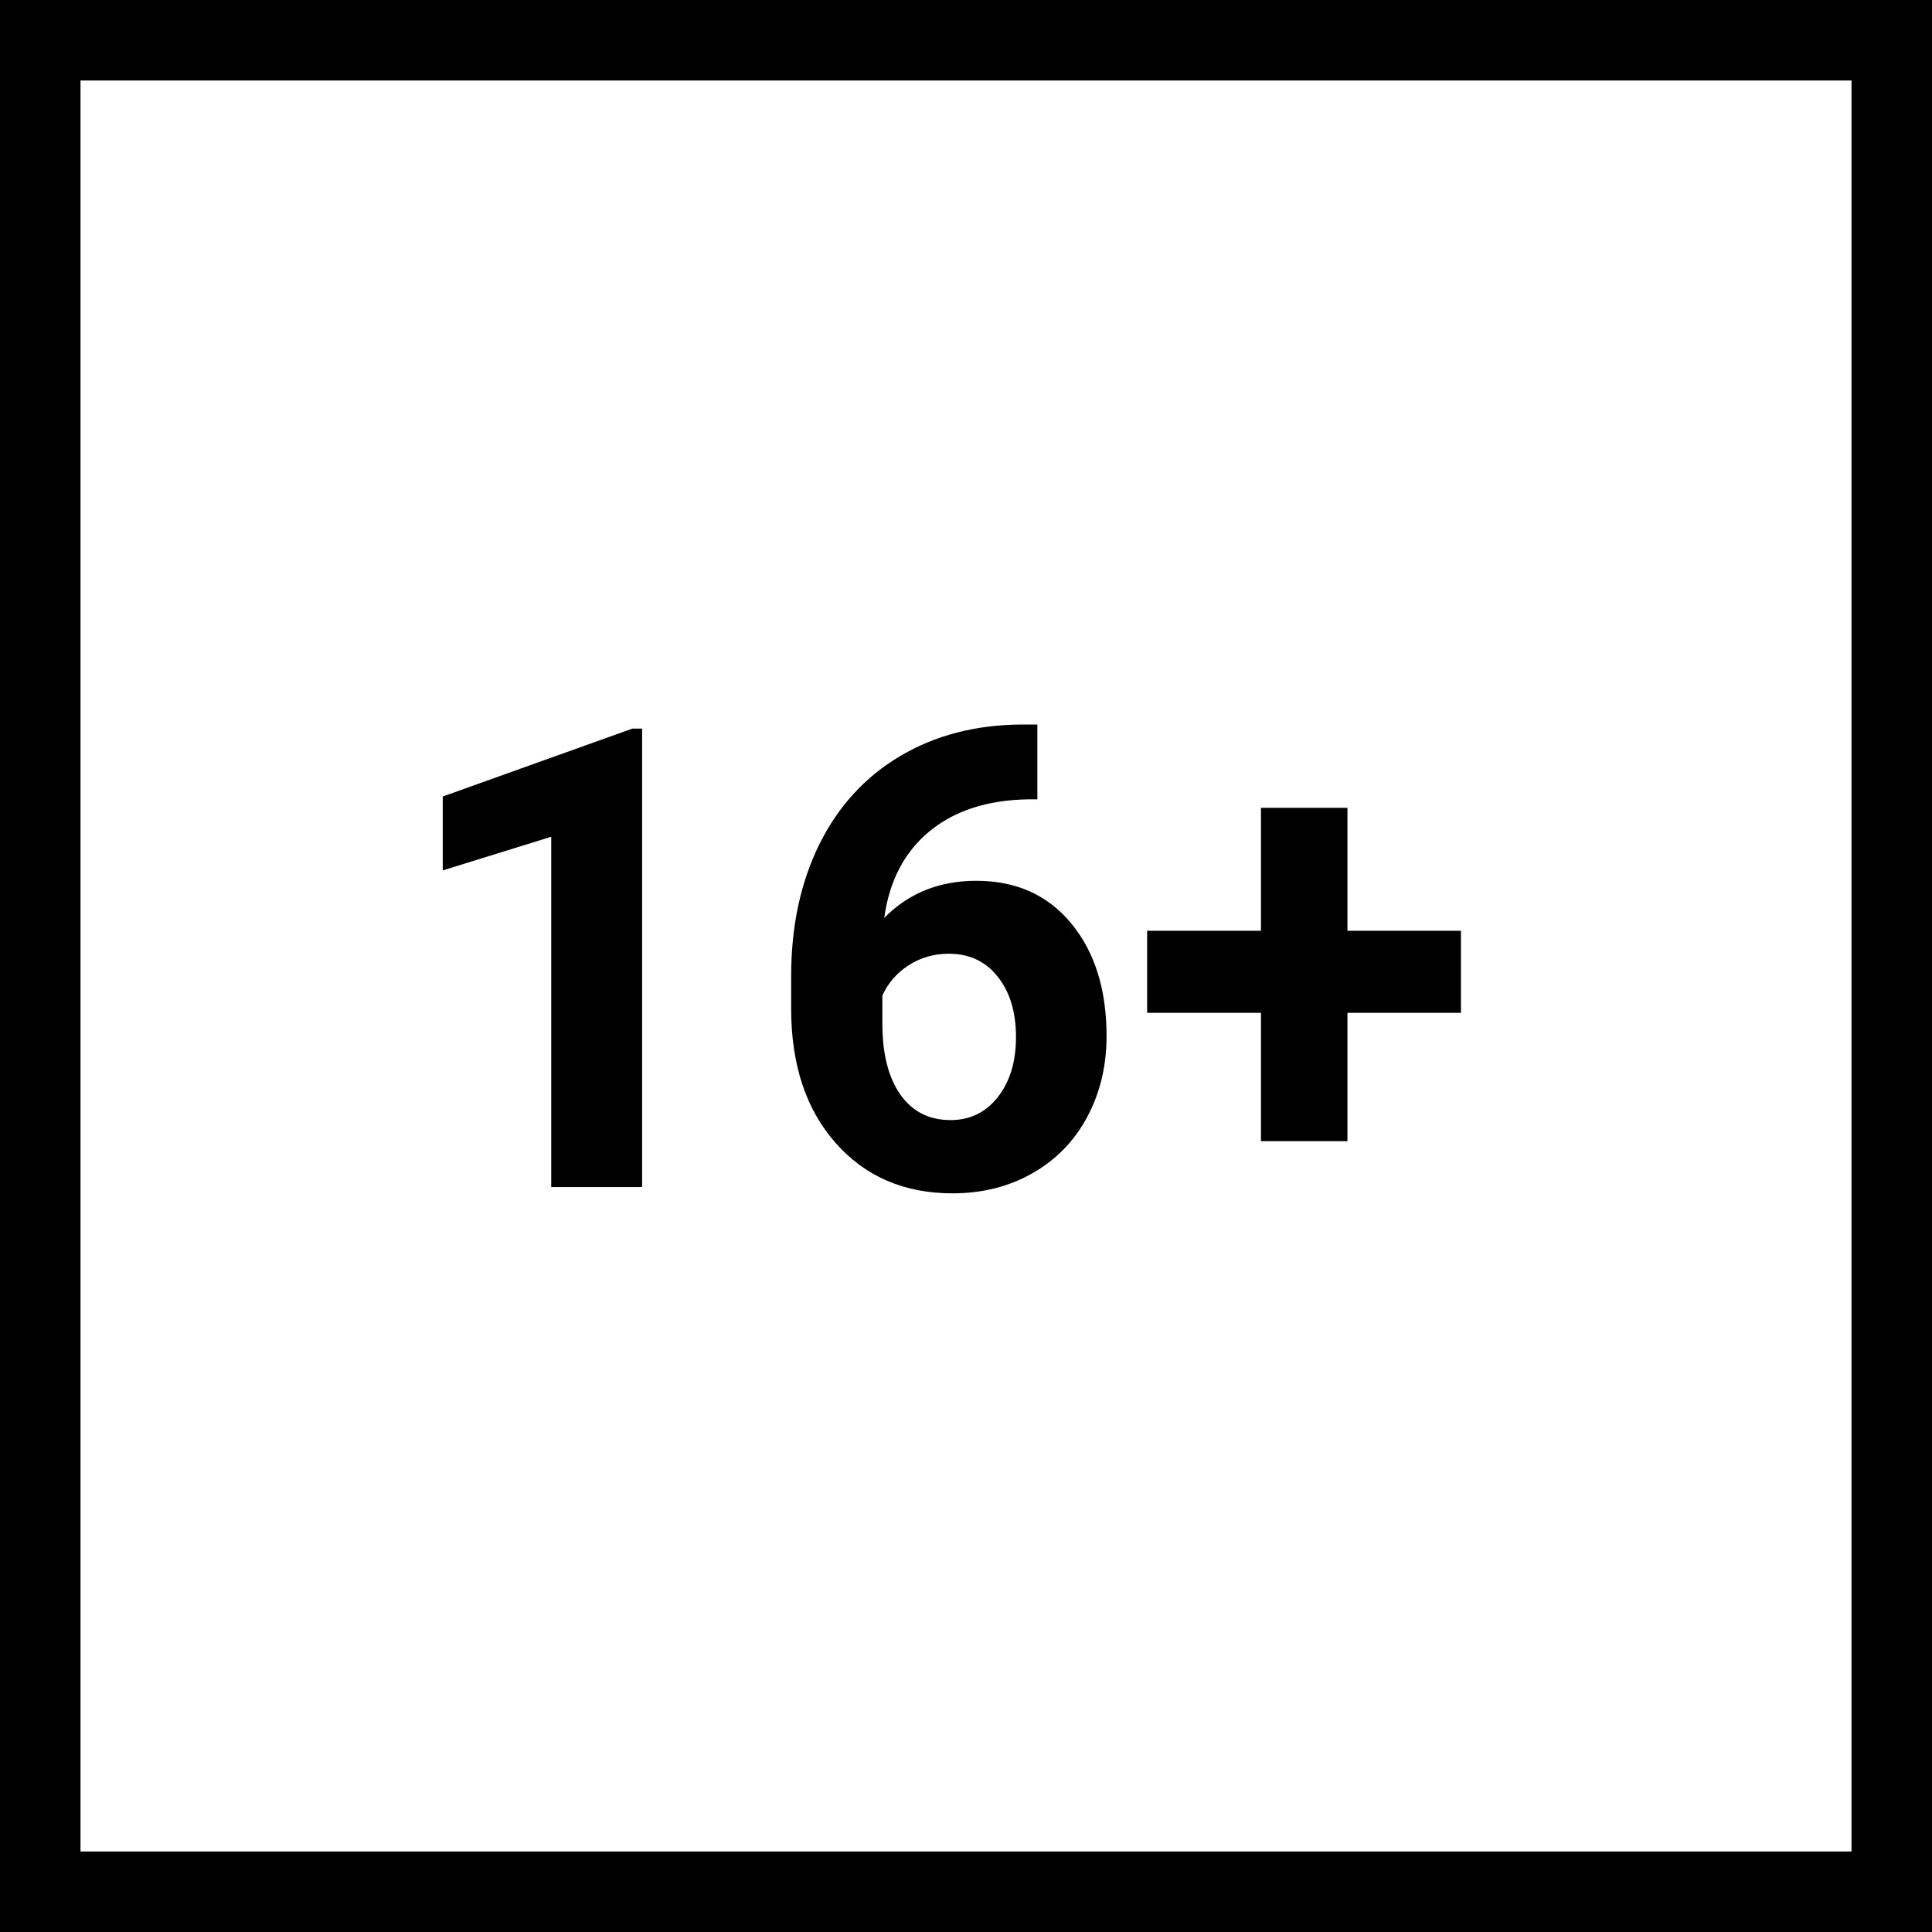 
<svg width="48px" height="48px" viewBox="0 0 48 48" version="1.1" xmlns="http://www.w3.org/2000/svg" xmlns:xlink="http://www.w3.org/1999/xlink">
    <!-- Generator: Sketch 49.1 (51147) - http://www.bohemiancoding.com/sketch -->
    <desc>Created with Sketch.</desc>
    <defs></defs>
    <g id="Symbols" stroke="none" stroke-width="1" fill="none" fill-rule="evenodd">
        <g id="icons/age/16+">
            <rect id="Rectangle" stroke="#000000" stroke-width="2" x="1" y="1" width="46" height="46"></rect>
            <path d="M15.953,29.492 L13.695,29.492 L13.695,20.789 L11,21.625 L11,19.789 L15.711,18.102 L15.953,18.102 L15.953,29.492 Z M25.773,18 L25.773,19.859 L25.555,19.859 C24.534,19.875 23.712,20.141 23.09,20.656 C22.467,21.172 22.094,21.888 21.969,22.805 C22.573,22.19 23.336,21.883 24.258,21.883 C25.247,21.883 26.034,22.237 26.617,22.945 C27.201,23.654 27.492,24.586 27.492,25.742 C27.492,26.482 27.332,27.151 27.012,27.75 C26.691,28.349 26.238,28.815 25.652,29.148 C25.066,29.482 24.404,29.648 23.664,29.648 C22.466,29.648 21.499,29.232 20.762,28.398 C20.025,27.565 19.656,26.453 19.656,25.062 L19.656,24.25 C19.656,23.016 19.889,21.926 20.355,20.98 C20.822,20.035 21.491,19.303 22.363,18.785 C23.236,18.267 24.247,18.005 25.398,18 L25.773,18 Z M23.57,23.695 C23.206,23.695 22.875,23.79 22.578,23.98 C22.281,24.171 22.063,24.422 21.922,24.734 L21.922,25.422 C21.922,26.177 22.07,26.767 22.367,27.191 C22.664,27.616 23.081,27.828 23.617,27.828 C24.102,27.828 24.493,27.637 24.793,27.254 C25.092,26.871 25.242,26.375 25.242,25.766 C25.242,25.146 25.091,24.646 24.789,24.266 C24.487,23.885 24.081,23.695 23.57,23.695 Z M33.477,23.125 L36.297,23.125 L36.297,25.164 L33.477,25.164 L33.477,28.352 L31.328,28.352 L31.328,25.164 L28.5,25.164 L28.5,23.125 L31.328,23.125 L31.328,20.07 L33.477,20.07 L33.477,23.125 Z" id="16+" fill="#000000"></path>
        </g>
    </g>
</svg>
